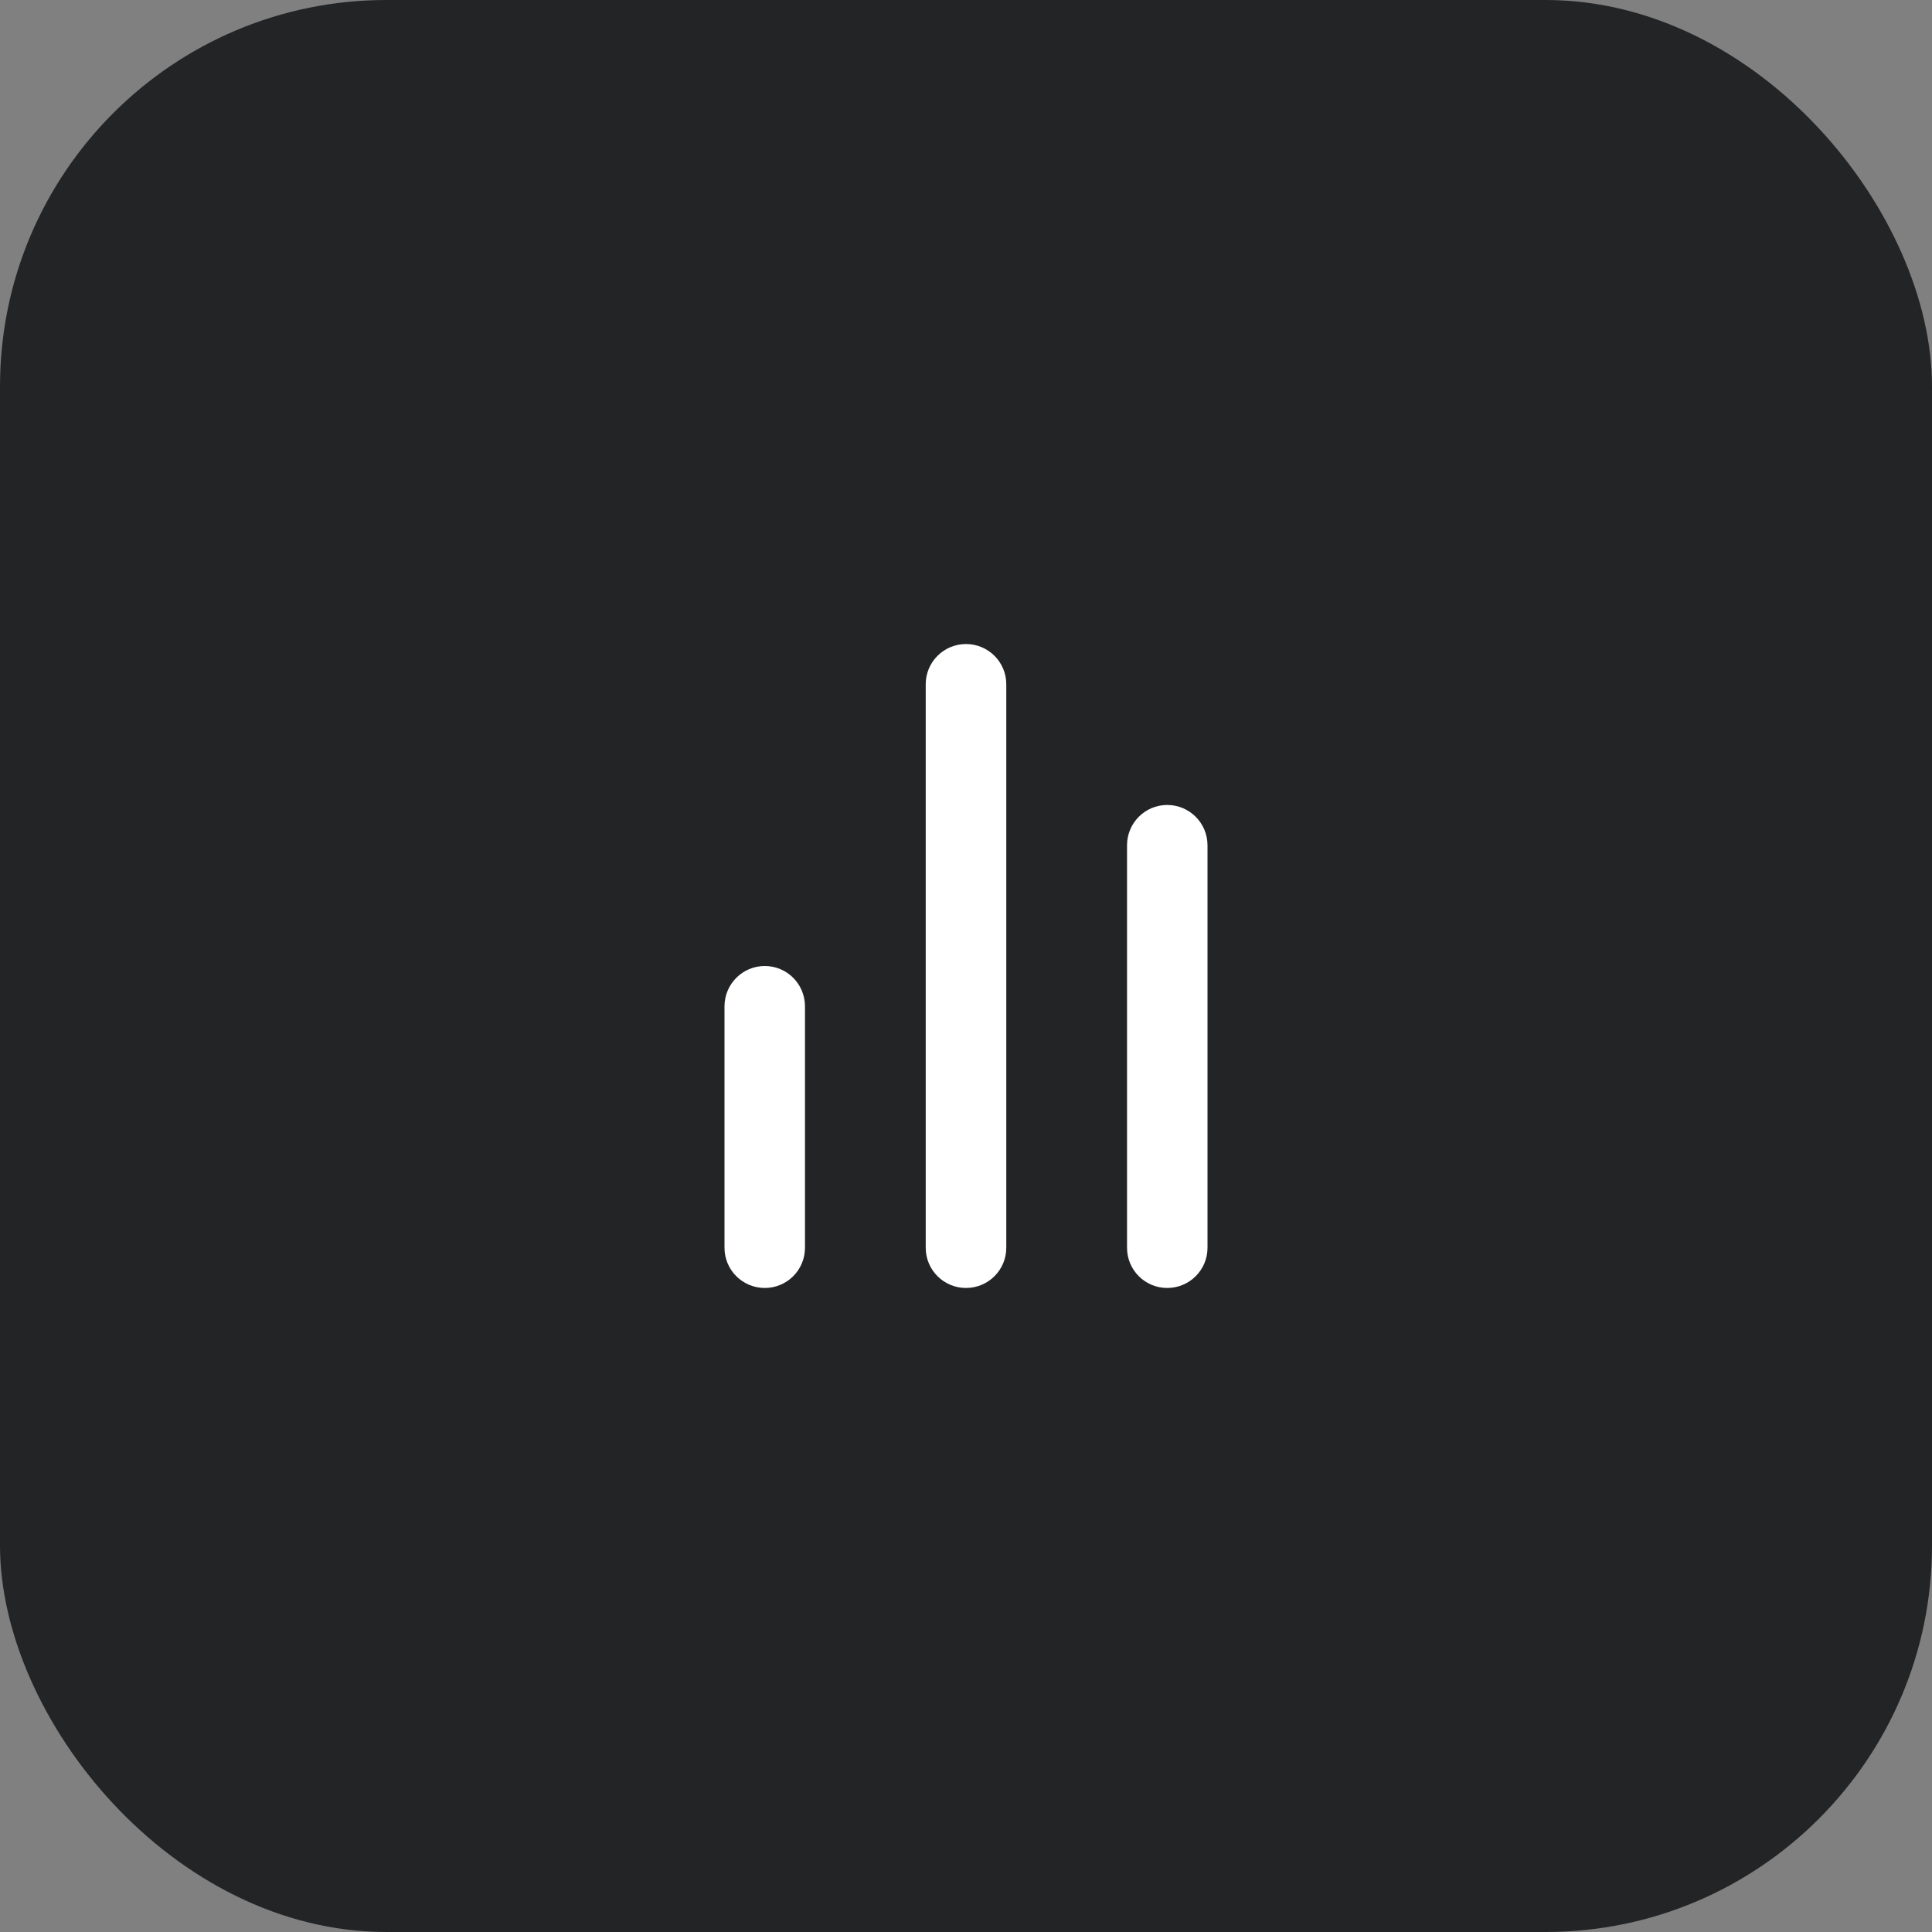 <svg width="20" height="20" viewBox="0 0 20 20" fill="none" xmlns="http://www.w3.org/2000/svg">
<rect x="0" y="0" width="20" height="20" fill="#808080" stroke="none"/>
<rect width="20" height="20" rx="4" fill="#232426"/>
<path d="M10 6.667C10.23 6.667 10.417 6.853 10.417 7.083V12.917C10.417 13.147 10.23 13.333 10 13.333C9.77 13.333 9.583 13.147 9.583 12.917V7.083C9.583 6.853 9.77 6.667 10 6.667ZM12.083 8.333C12.313 8.333 12.5 8.52 12.5 8.75V12.917C12.5 13.147 12.313 13.333 12.083 13.333C11.853 13.333 11.667 13.147 11.667 12.917V8.75C11.667 8.52 11.853 8.333 12.083 8.333ZM7.917 10C8.147 10 8.333 10.187 8.333 10.417V12.917C8.333 13.147 8.147 13.333 7.917 13.333C7.687 13.333 7.5 13.147 7.5 12.917V10.417C7.5 10.187 7.687 10 7.917 10Z" fill="white"/>
</svg>
